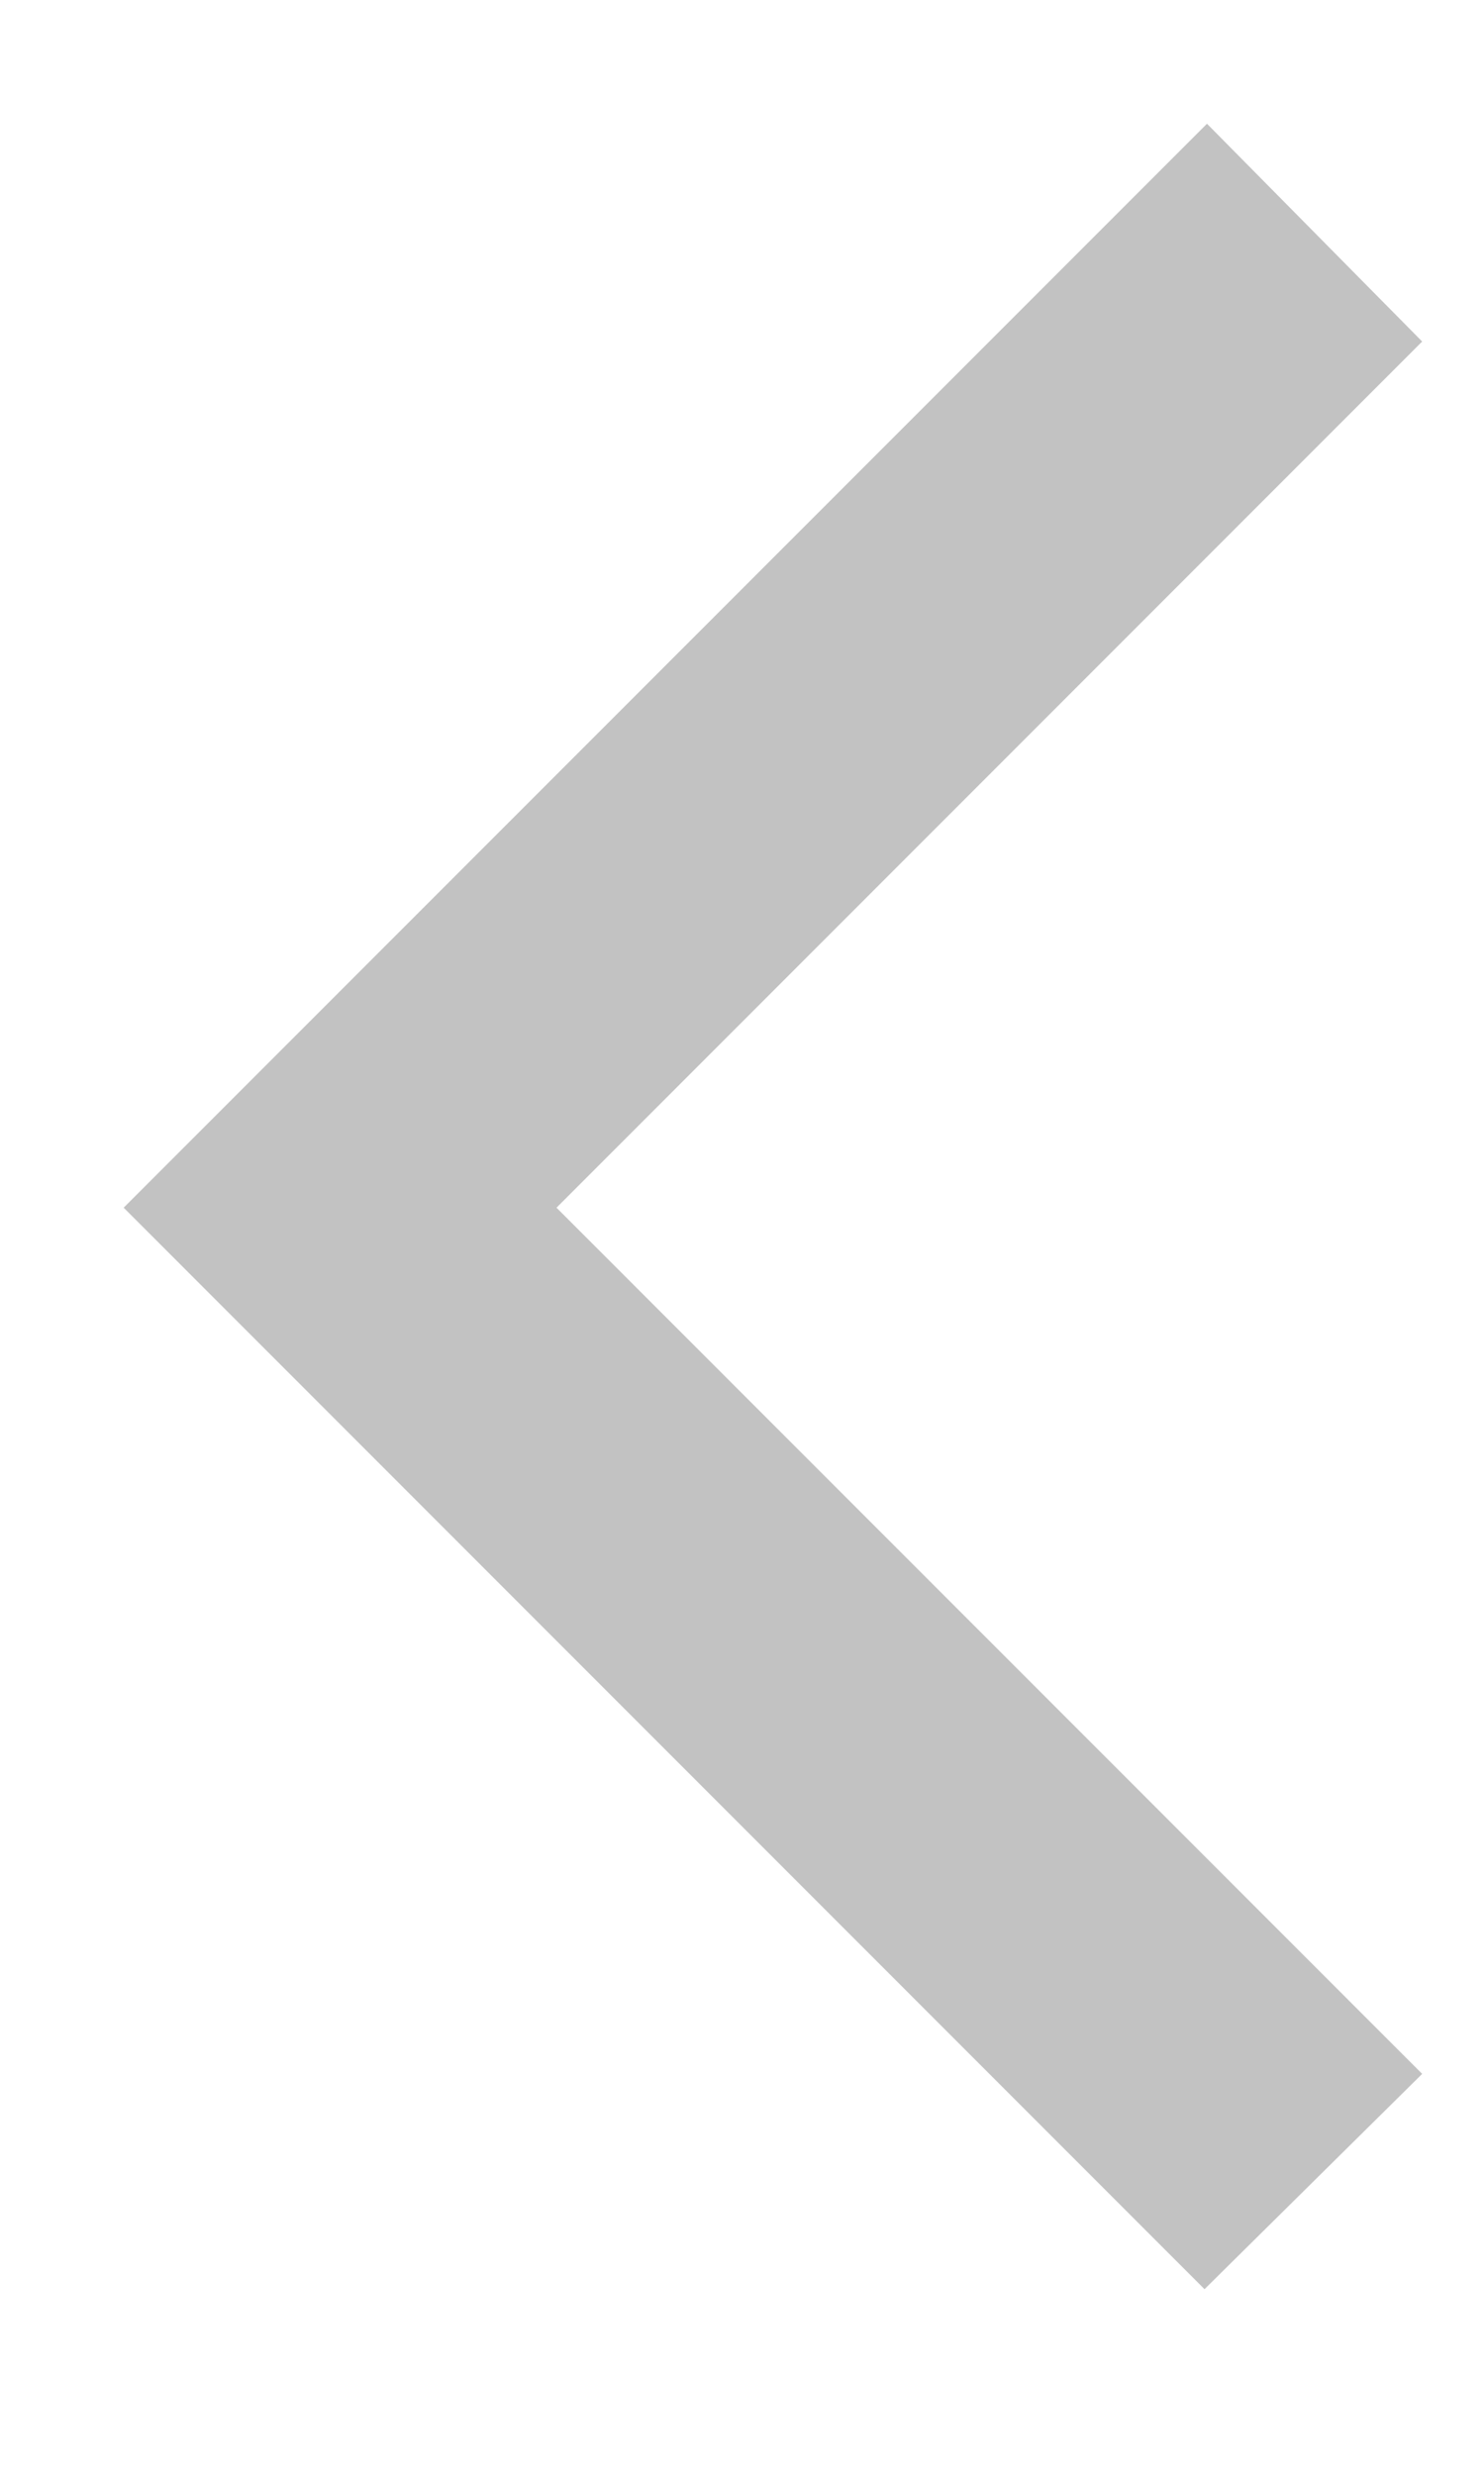 <svg width="6" height="10" viewBox="0 0 6 10" fill="none" xmlns="http://www.w3.org/2000/svg">
<path d="M0.5 4.88L4.88 0.5L5.75 1.38L2.25 4.88L5.75 8.38L4.87 9.25L0.5 4.88Z" fill="black" fill-opacity="0.24"/>
</svg>
